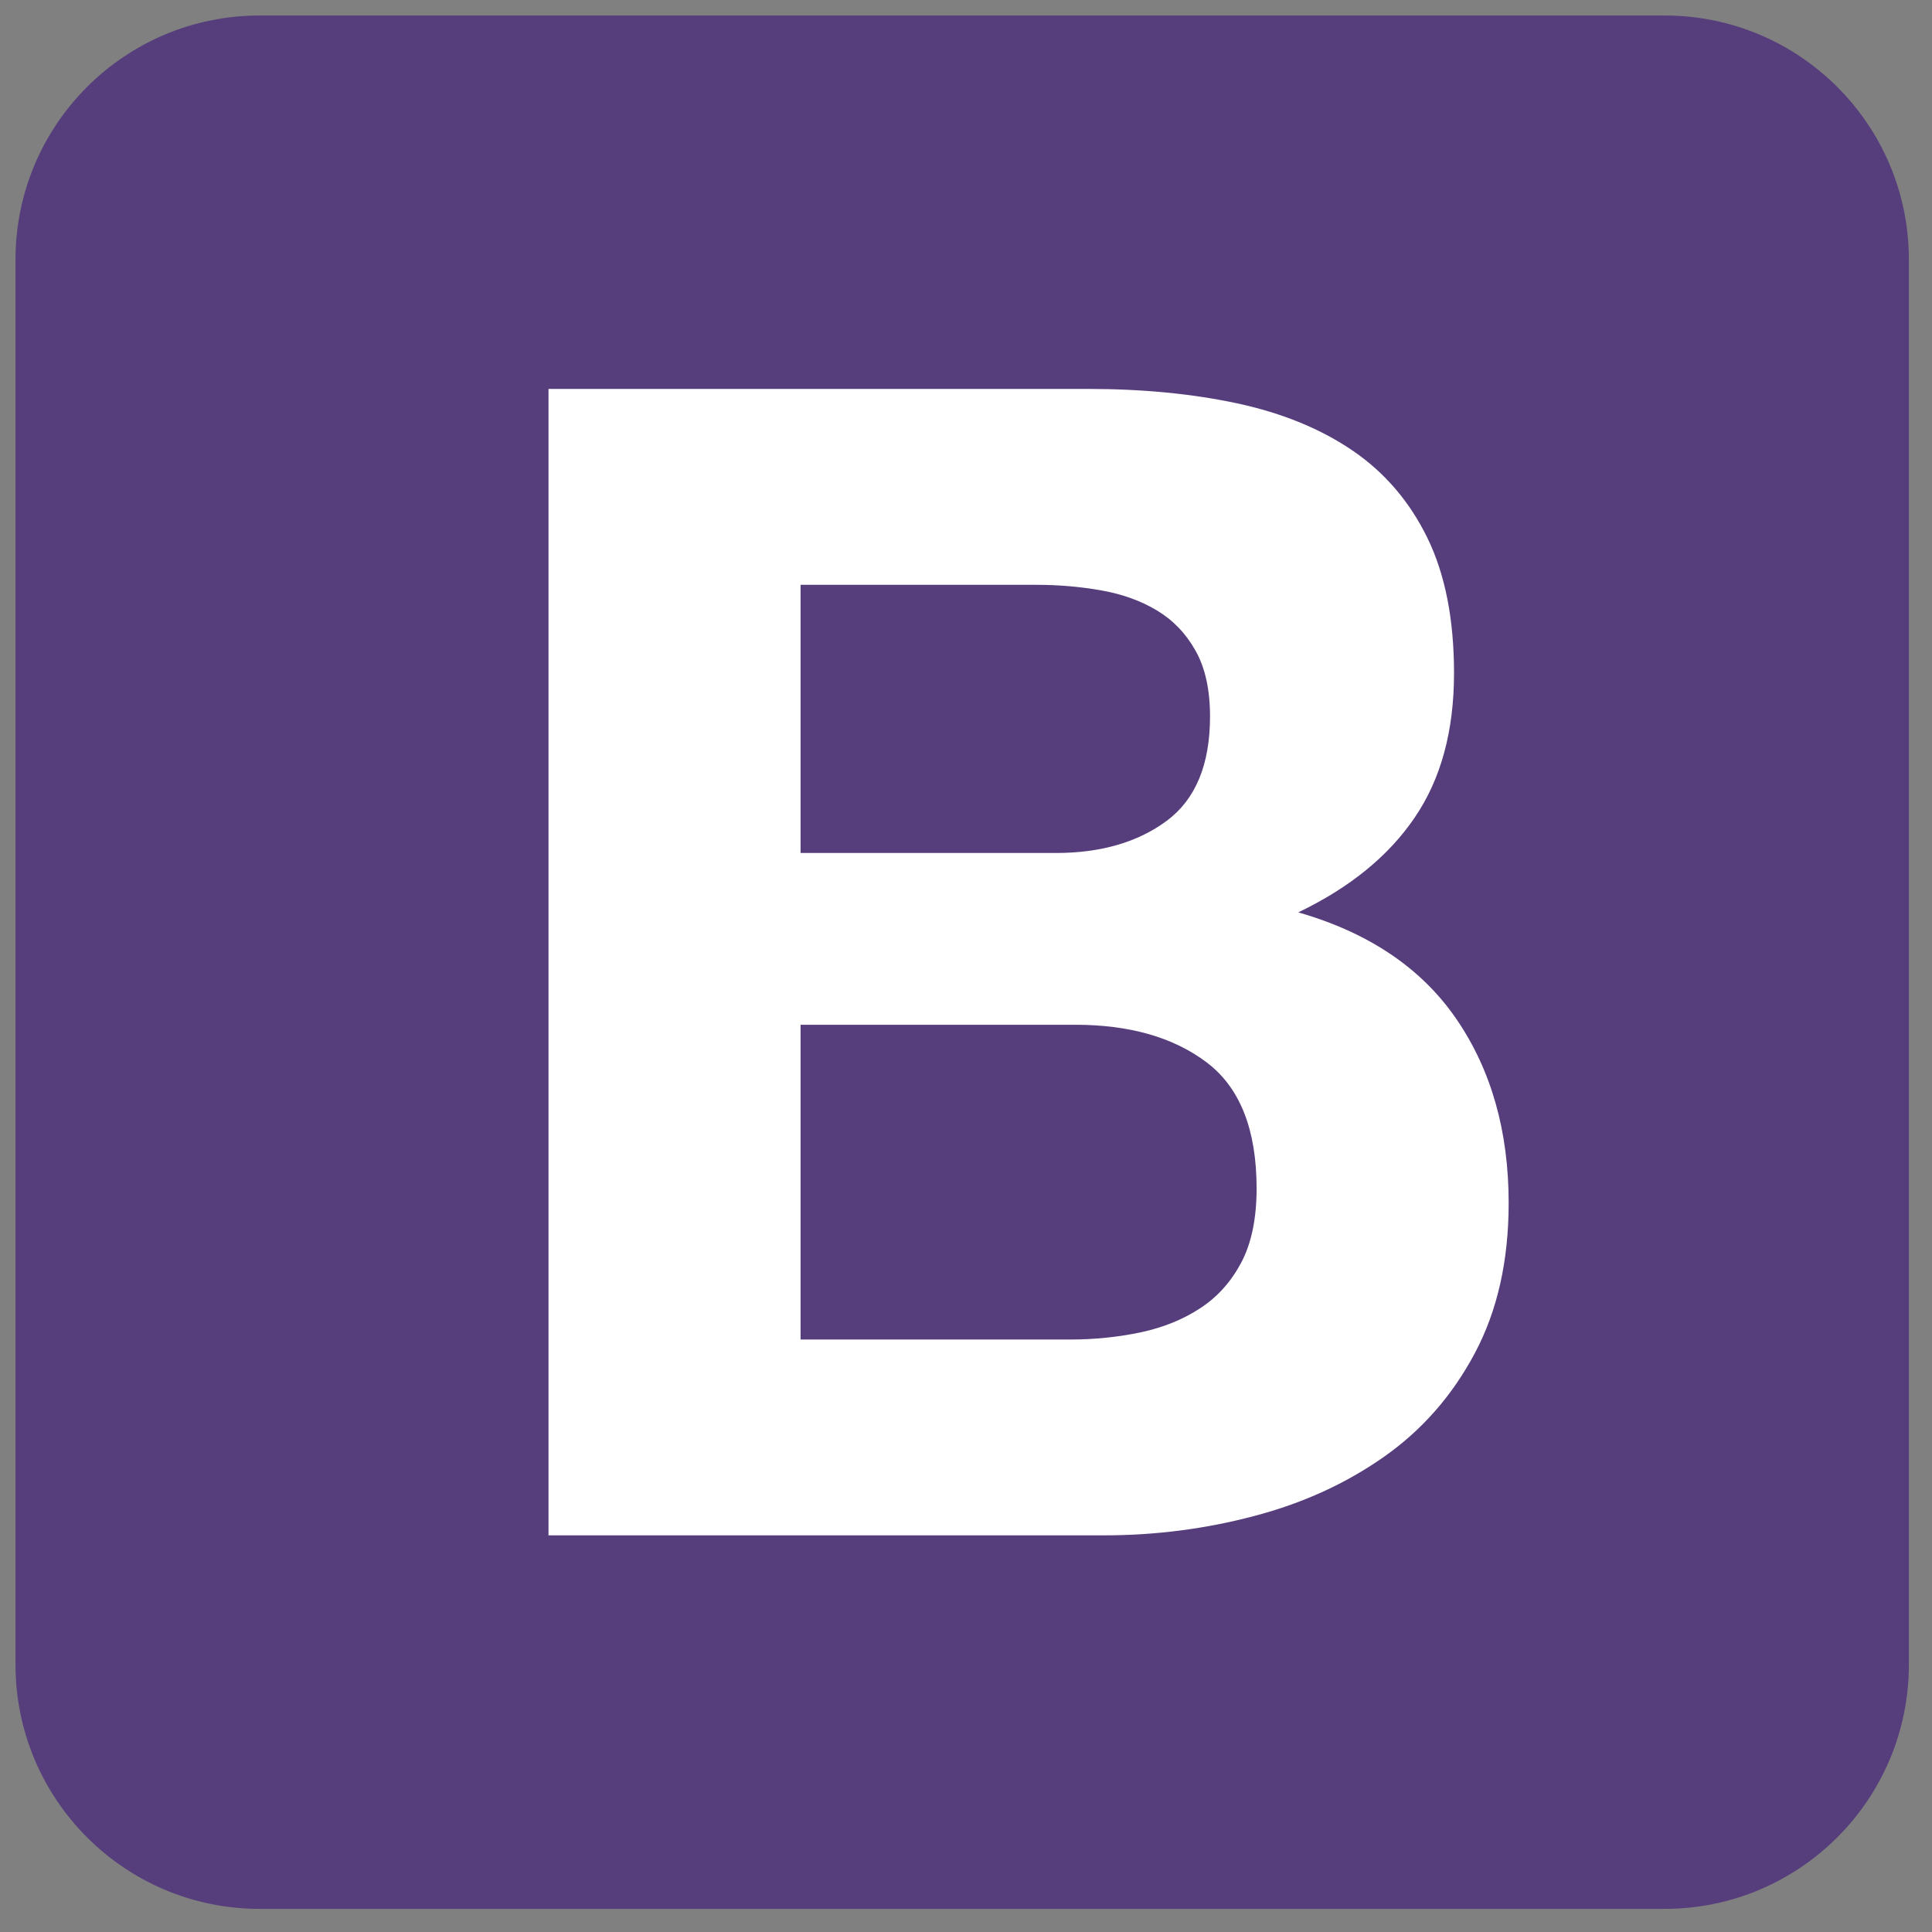 <svg xmlns="http://www.w3.org/2000/svg" xmlns:xlink="http://www.w3.org/1999/xlink" width="100" zoomAndPan="magnify" viewBox="0 0 75 75" height="100" preserveAspectRatio="xMidYMid meet" version="1.0"><rect x="0" y="0" width="75" height="75" fill="#808080" stroke="none"/><defs><clipPath id="e288d9f246"><path d="M 0.602 0.602 L 74.102 0.602 L 74.102 74.102 L 0.602 74.102 Z M 0.602 0.602 " clip-rule="nonzero"/></clipPath></defs><rect x="-7.5" width="90" fill="rgba(0,0,0,0)" y="-7.5" height="90" fill-opacity="1"/><rect x="-7.5" width="90" fill="rgba(0,0,0,0)" y="-7.5" height="90" fill-opacity="1"/><g clip-path="url(#e288d9f246)"><path fill="#563d7c" d="M 0.602 64.621 C 0.602 69.855 4.844 74.102 10.078 74.102 L 64.621 74.102 C 69.855 74.102 74.102 69.855 74.102 64.621 L 74.102 10.078 C 74.102 4.844 69.855 0.602 64.621 0.602 L 10.078 0.602 C 4.844 0.602 0.602 4.844 0.602 10.078 Z M 0.602 64.621 " fill-opacity="1" fill-rule="nonzero"/></g><path fill="#ffffff" d="M 31.078 33.113 L 31.078 22.703 L 40.242 22.703 C 41.113 22.703 41.957 22.777 42.766 22.922 C 43.574 23.066 44.293 23.324 44.914 23.699 C 45.539 24.074 46.039 24.594 46.41 25.258 C 46.785 25.922 46.973 26.773 46.973 27.812 C 46.973 29.684 46.41 31.035 45.289 31.867 C 44.168 32.695 42.734 33.113 40.988 33.113 Z M 21.293 15.098 L 21.293 59.602 L 42.859 59.602 C 44.852 59.602 46.797 59.352 48.684 58.852 C 50.578 58.355 52.258 57.586 53.734 56.547 C 55.211 55.508 56.383 54.168 57.254 52.527 C 58.129 50.883 58.566 48.945 58.566 46.699 C 58.566 43.918 57.891 41.535 56.539 39.562 C 55.188 37.59 53.145 36.207 50.398 35.418 C 52.395 34.461 53.902 33.234 54.918 31.738 C 55.938 30.242 56.445 28.375 56.445 26.133 C 56.445 24.055 56.105 22.309 55.418 20.895 C 54.73 19.484 53.766 18.352 52.52 17.5 C 51.273 16.648 49.777 16.035 48.035 15.66 C 46.289 15.285 44.355 15.098 42.238 15.098 Z M 31.078 52 L 31.078 39.781 L 41.738 39.781 C 43.855 39.781 45.559 40.27 46.848 41.246 C 48.137 42.223 48.781 43.852 48.781 46.137 C 48.781 47.301 48.582 48.258 48.188 49.008 C 47.793 49.754 47.266 50.344 46.598 50.781 C 45.934 51.219 45.164 51.531 44.293 51.719 C 43.418 51.902 42.508 52 41.551 52 Z M 31.078 52 " fill-opacity="1" fill-rule="nonzero"/></svg>